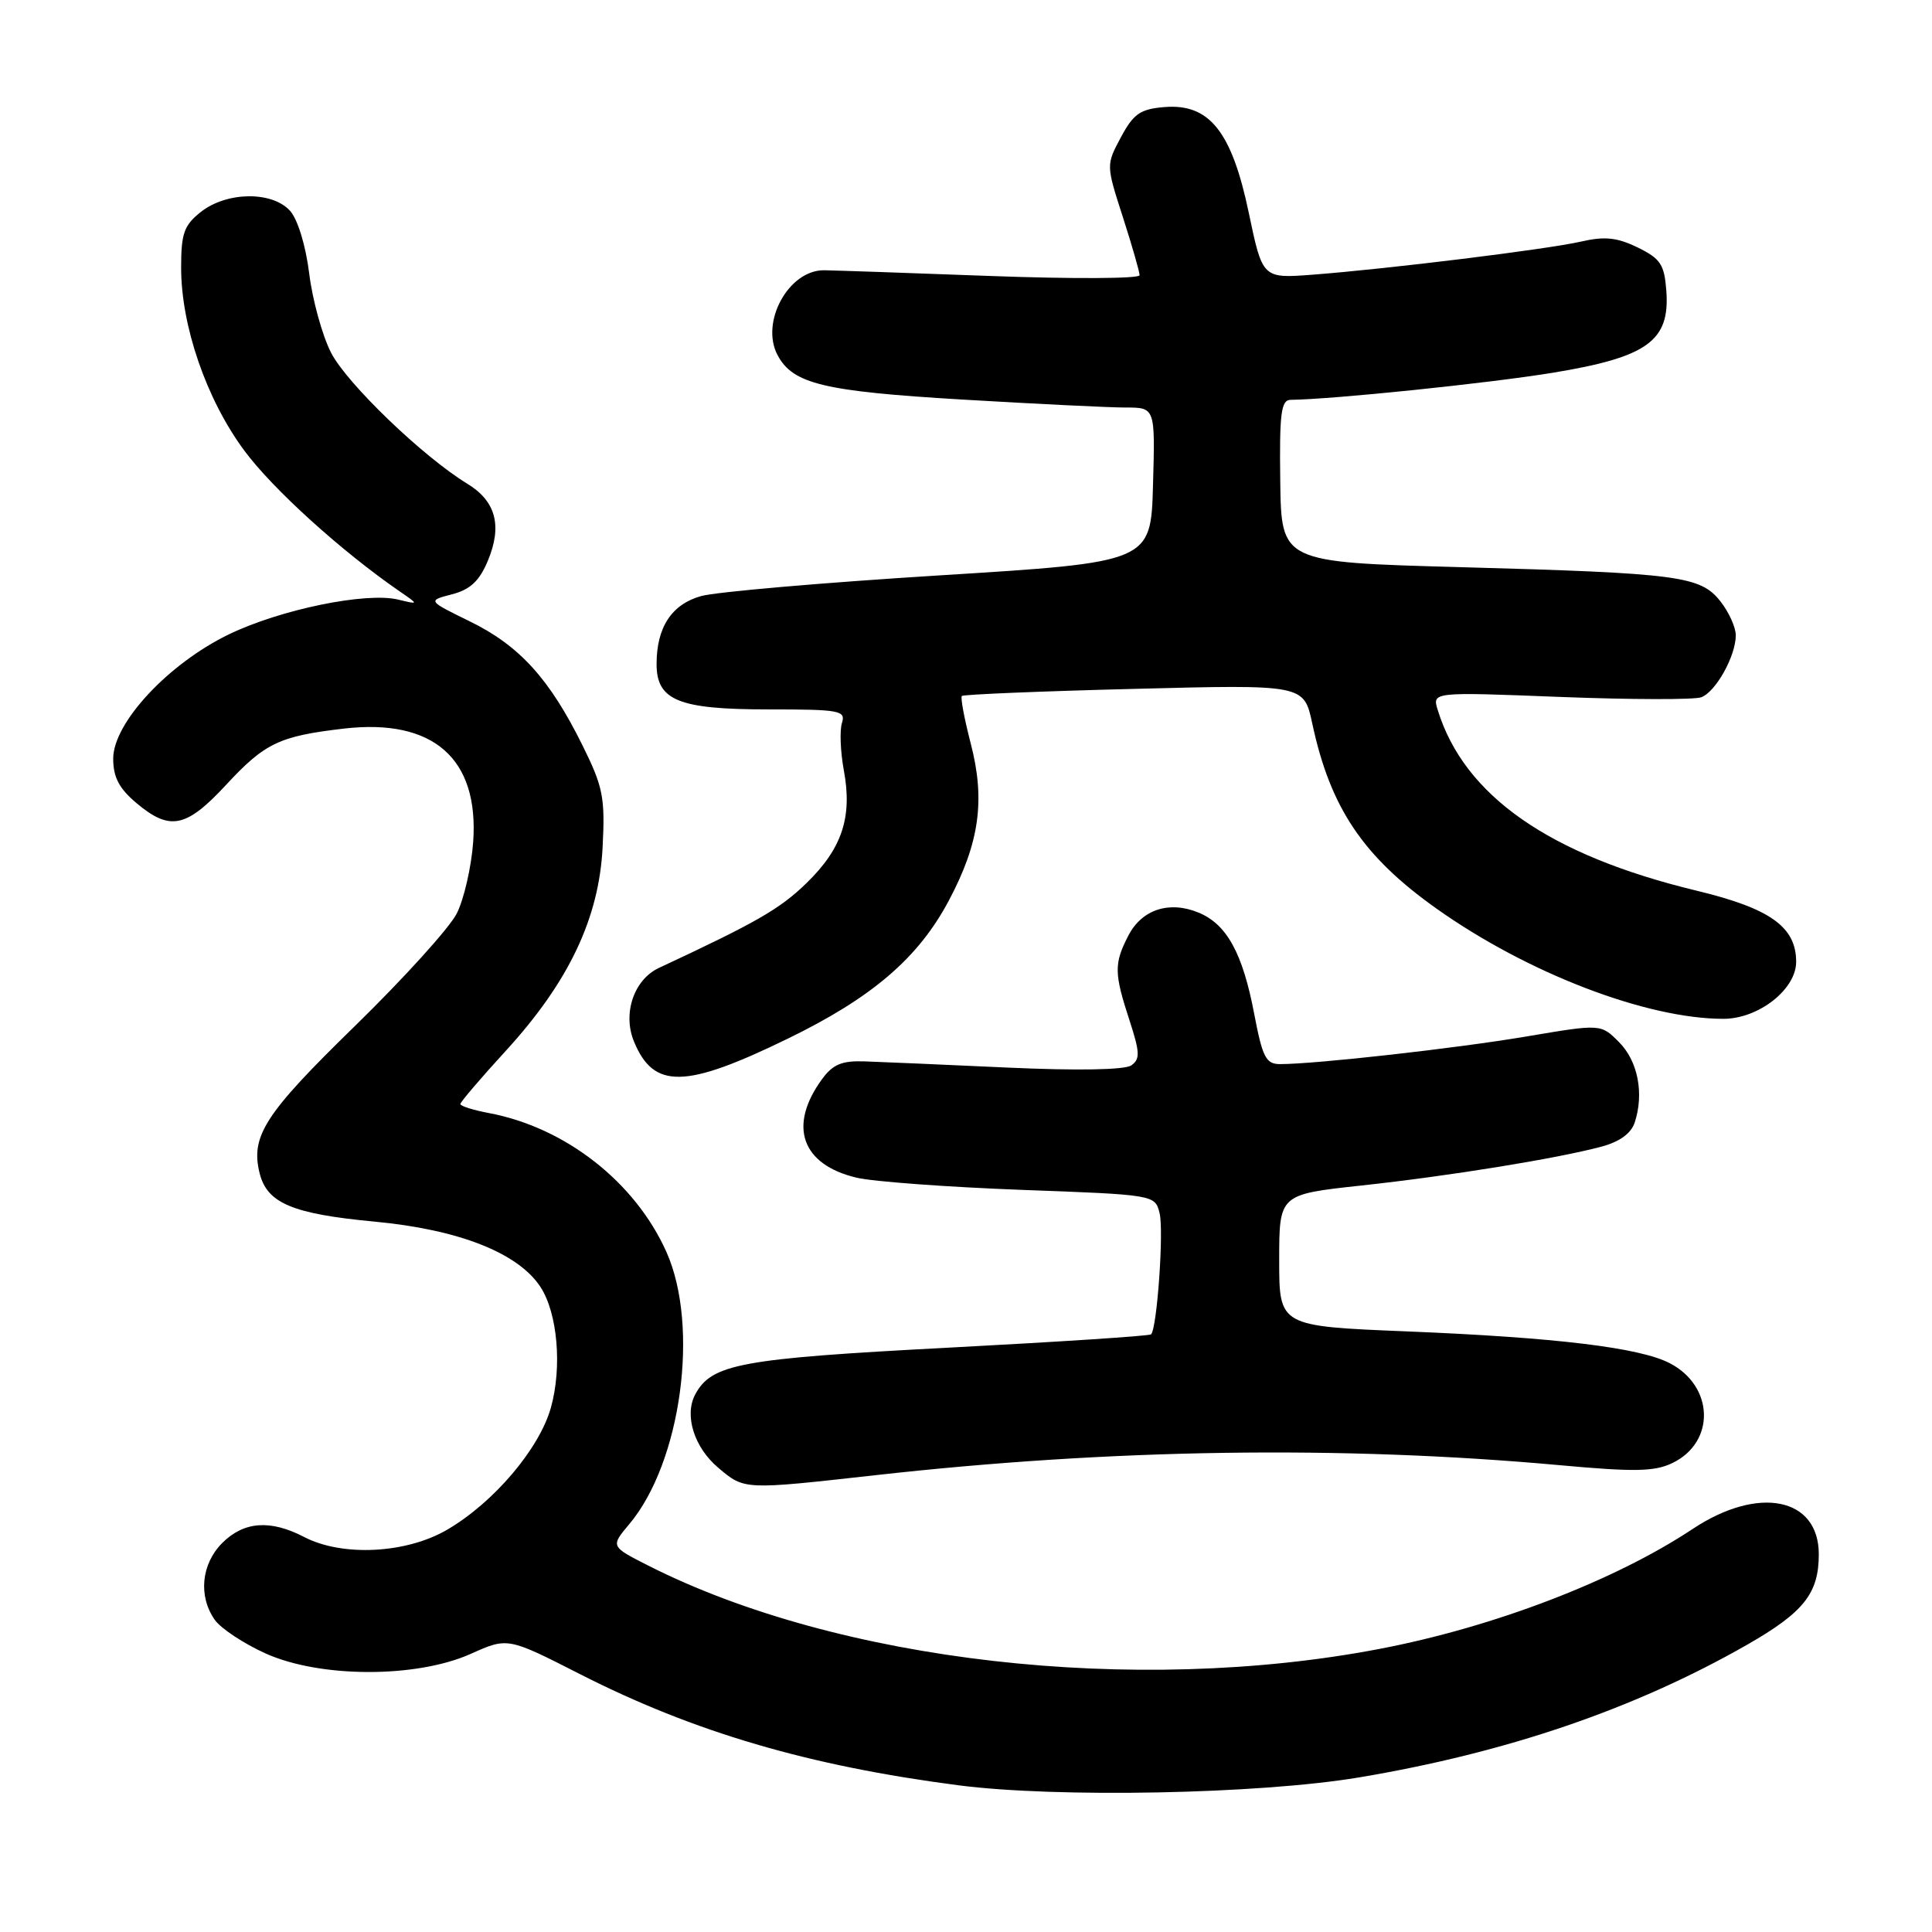<?xml version="1.0" encoding="UTF-8" standalone="no"?>
<!DOCTYPE svg PUBLIC "-//W3C//DTD SVG 1.1//EN" "http://www.w3.org/Graphics/SVG/1.1/DTD/svg11.dtd" >
<svg xmlns="http://www.w3.org/2000/svg" xmlns:xlink="http://www.w3.org/1999/xlink" version="1.1" viewBox="0 0 256 256">
 <g >
 <path fill="currentColor"
d=" M 180.00 235.53 C 199.62 232.25 216.63 226.44 231.53 217.92 C 239.02 213.63 241.00 211.13 241.00 205.95 C 241.00 198.42 233.01 196.81 224.31 202.58 C 213.95 209.46 197.90 215.61 182.73 218.50 C 150.32 224.69 111.09 220.21 85.88 207.44 C 80.90 204.91 80.90 204.91 83.37 201.97 C 90.26 193.79 92.72 175.75 88.30 165.88 C 84.14 156.60 74.90 149.38 64.75 147.48 C 62.69 147.09 61.00 146.56 61.00 146.29 C 61.00 146.03 63.71 142.85 67.02 139.24 C 75.35 130.14 79.38 121.68 79.85 112.24 C 80.19 105.65 79.91 104.26 77.15 98.70 C 72.82 89.95 68.82 85.55 62.30 82.36 C 56.64 79.59 56.64 79.59 59.89 78.75 C 62.31 78.12 63.52 76.99 64.64 74.31 C 66.58 69.67 65.71 66.40 61.91 64.09 C 56.06 60.53 45.93 50.79 43.86 46.72 C 42.70 44.45 41.40 39.73 40.97 36.23 C 40.51 32.53 39.44 29.04 38.43 27.93 C 36.06 25.31 30.06 25.38 26.63 28.07 C 24.38 29.85 24.00 30.91 24.00 35.47 C 24.00 43.18 27.34 52.89 32.33 59.65 C 36.10 64.77 45.23 73.04 53.00 78.39 C 55.50 80.11 55.50 80.11 52.76 79.45 C 48.50 78.42 37.14 80.76 30.32 84.06 C 22.29 87.95 15.00 95.79 15.00 100.52 C 15.00 102.98 15.78 104.48 18.08 106.41 C 22.50 110.13 24.66 109.70 29.91 104.05 C 35.10 98.44 37.00 97.54 45.59 96.54 C 57.41 95.18 63.48 100.50 62.70 111.55 C 62.46 114.87 61.48 119.15 60.52 121.05 C 59.56 122.95 53.46 129.68 46.97 136.01 C 35.07 147.61 33.17 150.55 34.41 155.49 C 35.40 159.43 38.77 160.85 49.62 161.87 C 60.80 162.92 68.65 166.01 71.61 170.52 C 73.88 173.99 74.50 181.13 73.00 186.51 C 71.47 191.97 65.44 199.07 59.28 202.68 C 53.85 205.86 45.38 206.30 40.30 203.66 C 35.82 201.33 32.32 201.59 29.45 204.45 C 26.67 207.24 26.25 211.49 28.46 214.64 C 29.26 215.78 32.30 217.79 35.21 219.10 C 42.44 222.35 55.19 222.37 62.39 219.14 C 67.27 216.95 67.27 216.95 76.89 221.85 C 91.94 229.51 107.19 233.99 127.00 236.56 C 140.05 238.25 166.79 237.73 180.00 235.53 Z  M 116.00 195.47 C 147.27 191.97 177.74 191.52 206.61 194.14 C 216.54 195.05 219.23 195.00 221.58 193.87 C 227.33 191.12 227.14 183.68 221.25 180.63 C 217.25 178.56 206.22 177.23 186.50 176.42 C 169.50 175.73 169.50 175.73 169.50 167.00 C 169.50 158.27 169.50 158.27 180.36 157.09 C 192.03 155.83 206.22 153.53 212.19 151.94 C 214.61 151.29 216.13 150.19 216.61 148.73 C 217.87 144.89 217.03 140.59 214.53 138.09 C 212.13 135.67 212.13 135.67 202.31 137.33 C 193.04 138.90 174.35 141.00 169.62 141.00 C 167.74 141.00 167.29 140.11 166.19 134.35 C 164.67 126.33 162.56 122.47 158.83 120.93 C 154.94 119.32 151.31 120.50 149.52 123.96 C 147.60 127.67 147.62 128.95 149.65 135.16 C 151.05 139.45 151.09 140.34 149.90 141.17 C 149.04 141.77 142.73 141.88 133.50 141.46 C 125.25 141.08 116.75 140.71 114.62 140.64 C 111.55 140.53 110.37 141.02 108.92 143.00 C 104.40 149.19 106.20 154.32 113.50 156.05 C 115.70 156.57 125.50 157.29 135.27 157.66 C 153.01 158.31 153.04 158.32 153.65 160.74 C 154.23 163.05 153.32 176.01 152.52 176.81 C 152.32 177.02 140.18 177.81 125.55 178.58 C 98.10 180.02 94.29 180.73 92.12 184.77 C 90.64 187.55 91.98 191.81 95.20 194.51 C 98.66 197.43 98.54 197.42 116.00 195.47 Z  M 104.36 137.64 C 115.57 132.19 121.69 126.94 125.73 119.32 C 129.79 111.68 130.58 105.99 128.62 98.49 C 127.78 95.24 127.25 92.42 127.45 92.22 C 127.65 92.02 137.93 91.59 150.29 91.28 C 172.77 90.70 172.77 90.70 173.88 95.86 C 176.27 107.04 180.61 113.49 190.35 120.40 C 202.40 128.95 218.16 135.00 228.36 135.00 C 233.01 135.00 238.00 131.10 238.00 127.45 C 238.00 122.82 234.58 120.37 224.77 118.01 C 205.29 113.31 194.02 105.44 190.51 94.09 C 189.76 91.68 189.76 91.68 206.78 92.35 C 216.14 92.71 224.53 92.73 225.43 92.39 C 227.37 91.65 230.00 86.91 230.00 84.18 C 230.00 83.13 229.09 81.11 227.97 79.69 C 225.32 76.32 222.54 75.95 193.49 75.15 C 169.78 74.50 169.78 74.50 169.64 63.75 C 169.52 54.80 169.75 53.00 171.00 52.98 C 176.57 52.92 197.21 50.79 205.76 49.39 C 218.29 47.33 221.28 45.18 220.80 38.57 C 220.54 35.04 220.04 34.28 217.00 32.79 C 214.26 31.46 212.63 31.29 209.50 32.01 C 205.01 33.04 183.97 35.63 173.90 36.40 C 167.29 36.90 167.29 36.90 165.47 28.20 C 163.21 17.40 160.24 13.69 154.27 14.19 C 151.09 14.45 150.19 15.08 148.53 18.18 C 146.56 21.86 146.56 21.86 148.78 28.75 C 150.00 32.54 151.00 36.02 151.00 36.47 C 151.00 36.93 142.11 36.97 131.25 36.57 C 120.39 36.16 110.46 35.83 109.19 35.81 C 104.49 35.78 100.70 42.71 103.04 47.07 C 105.07 50.87 109.13 51.85 127.45 52.94 C 137.22 53.52 146.99 54.00 149.15 54.00 C 153.07 54.00 153.07 54.00 152.78 64.25 C 152.50 74.50 152.50 74.50 124.50 76.24 C 109.10 77.20 94.89 78.43 92.91 78.98 C 89.00 80.07 87.00 83.12 87.00 87.99 C 87.00 92.81 89.92 94.00 101.79 94.00 C 111.31 94.00 112.09 94.14 111.56 95.81 C 111.25 96.80 111.36 99.61 111.81 102.06 C 112.97 108.27 111.58 112.44 106.85 117.03 C 103.33 120.45 100.23 122.23 87.32 128.25 C 83.99 129.80 82.47 134.31 84.01 138.02 C 86.62 144.33 90.77 144.26 104.36 137.64 Z "/>
</g>
</svg>